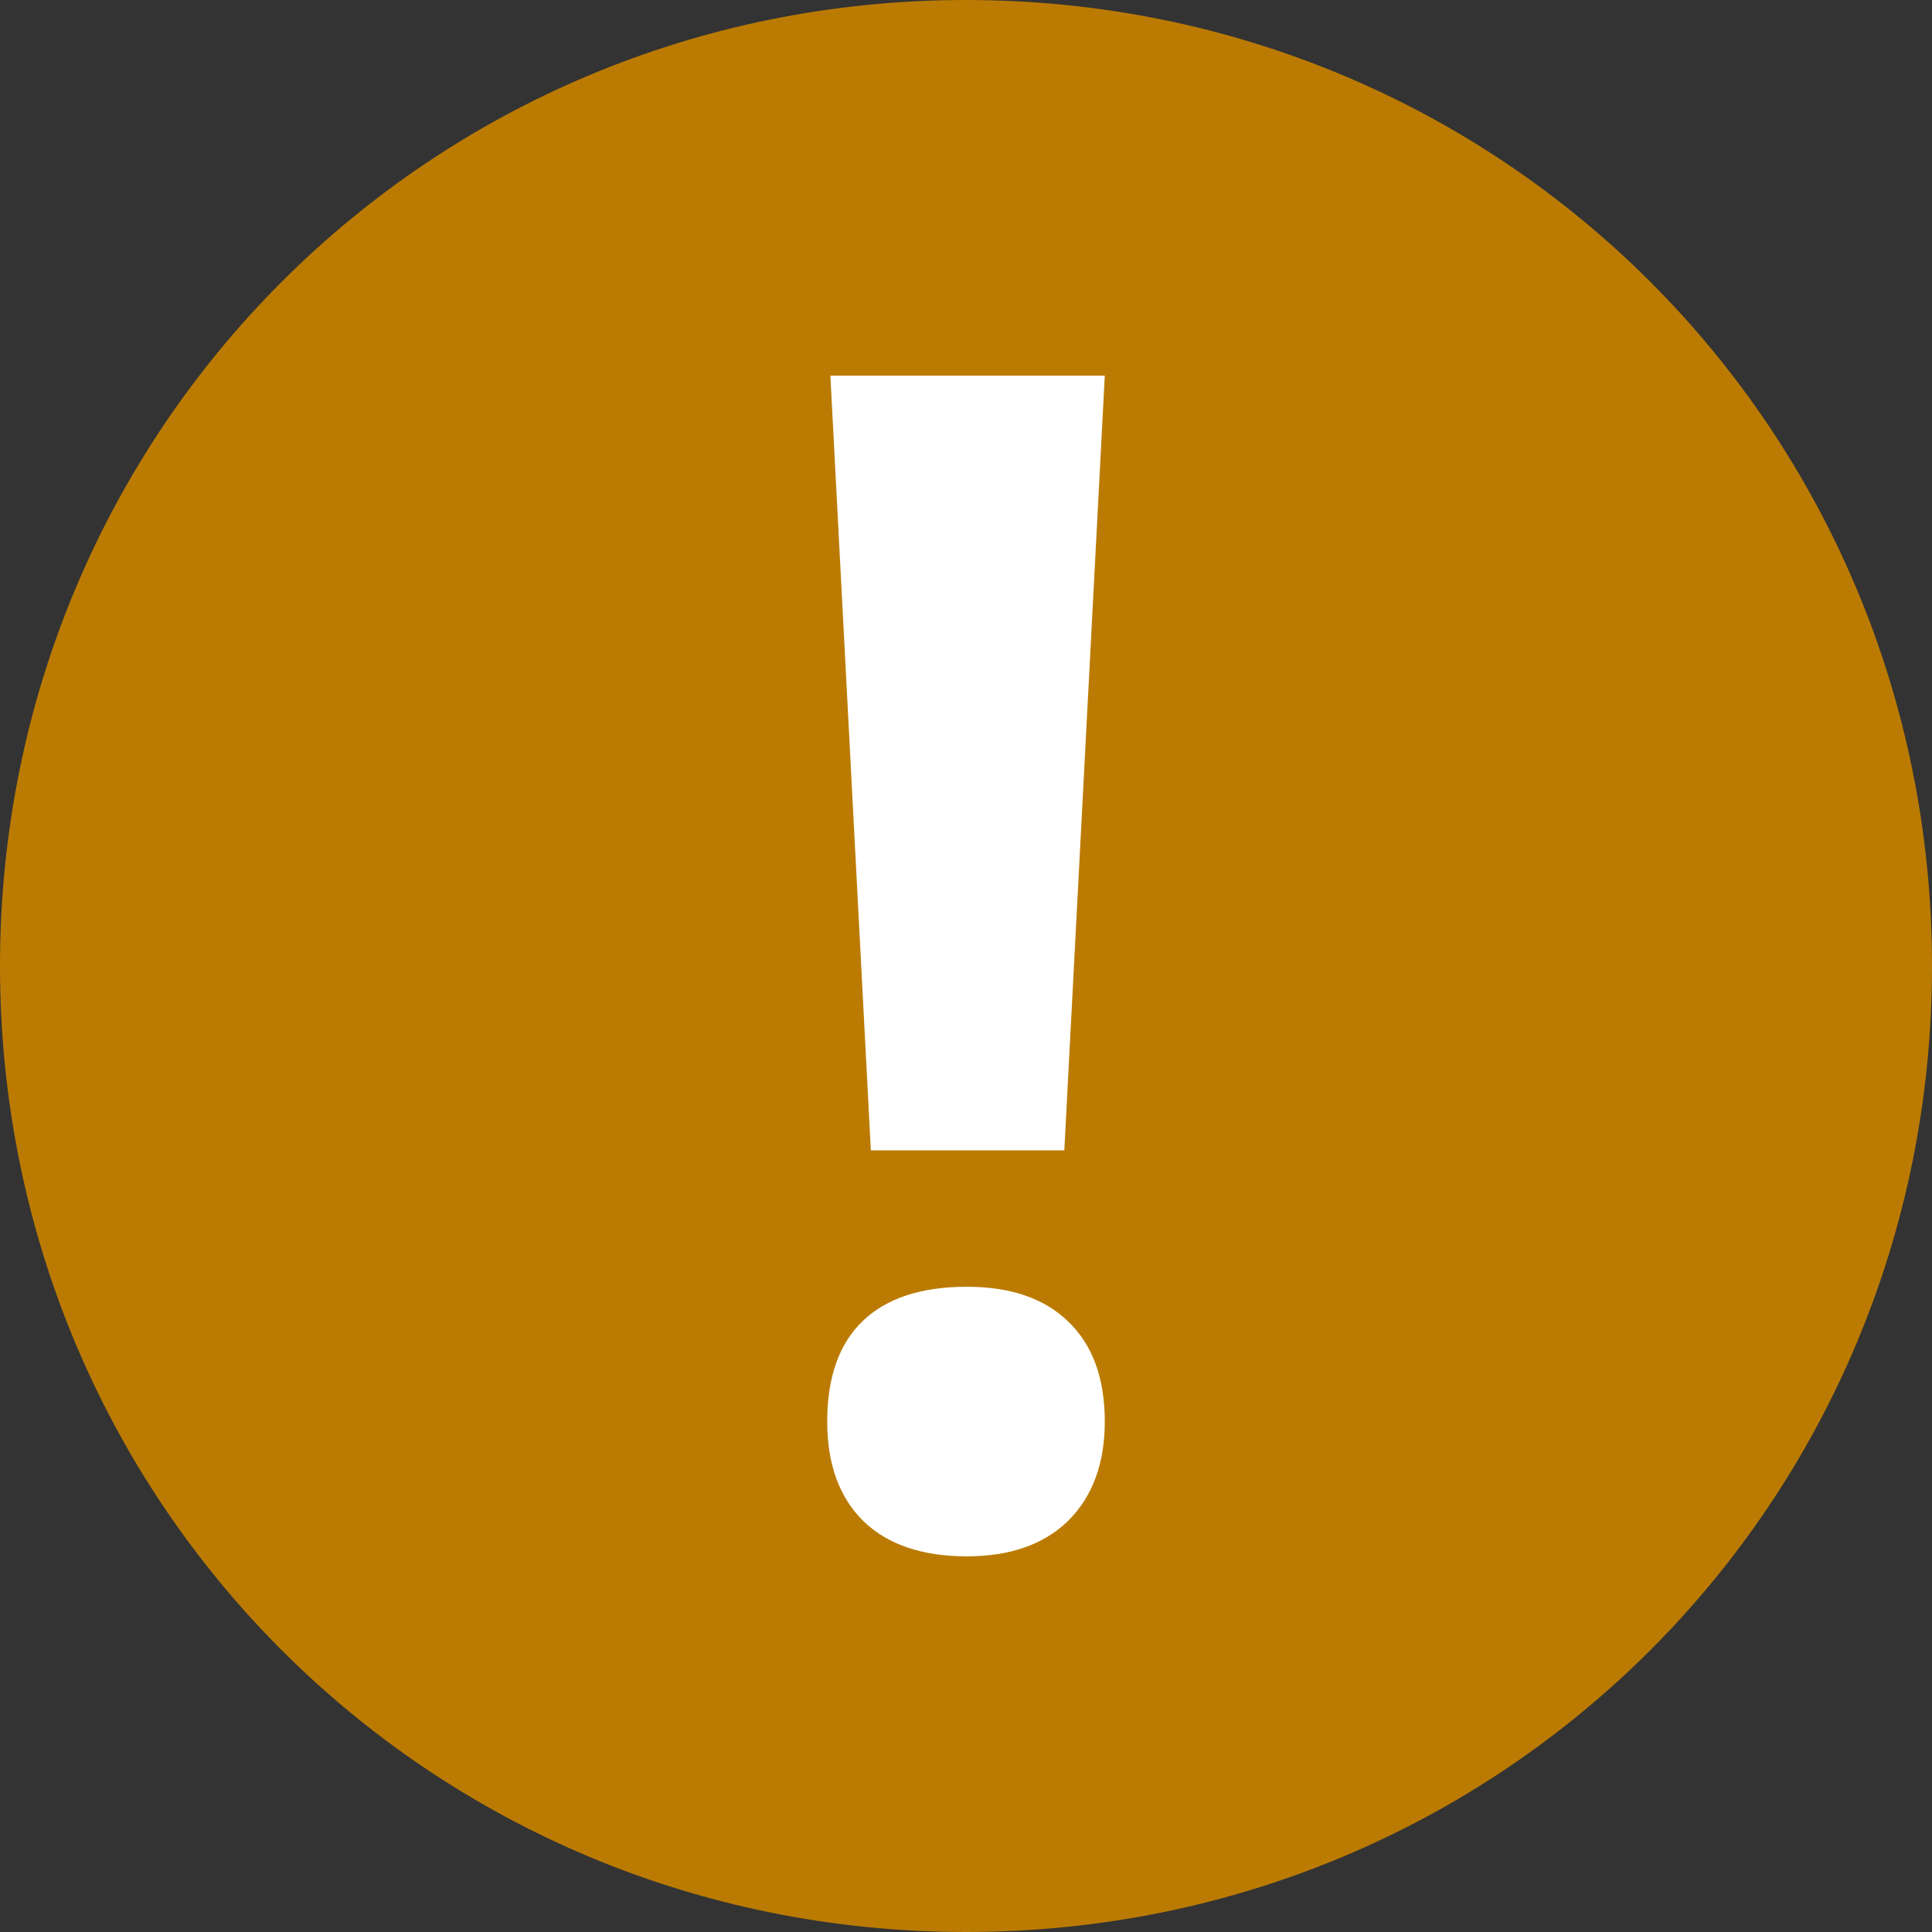<?xml version="1.0" encoding="UTF-8" standalone="no"?>
<!-- Created with Inkscape (http://www.inkscape.org/) -->

<svg xmlns="http://www.w3.org/2000/svg" version="1.1" width="36" height="36">
<rect width="100%" height="100%" fill="#333333" stroke="none"/>
<!-- "!" character from Open Sans: (c) Google (under Apache License v2) -->
  <path d="M 18,0 C 8,0 0,8 0,18 0,28 8,36 18,36 28,36 36,28 36,18 36,8 28,0 18,0 z"
    style="fill:#bb7b03;fill-opacity:1;fill-rule:nonzero;stroke:none"/>
  <path d="M 16.227,21.435 15.473,7 20.586,7 19.832,21.435 z m -0.148,3.177 c 0.443,-0.423 1.088,-0.635 1.936,-0.635 0.818,0 1.448,0.217 1.891,0.65 0.453,0.433 0.68,1.054 0.68,1.862 -10e-6,0.778 -0.227,1.394 -0.68,1.847 C 19.453,28.778 18.822,29 18.015,29 c -0.827,0 -1.468,-0.217 -1.921,-0.65 -0.453,-0.443 -0.68,-1.064 -0.68,-1.862 0,-0.827 0.222,-1.453 0.665,-1.876 z"
    fill="#fff" stroke="none"/>
</svg>
